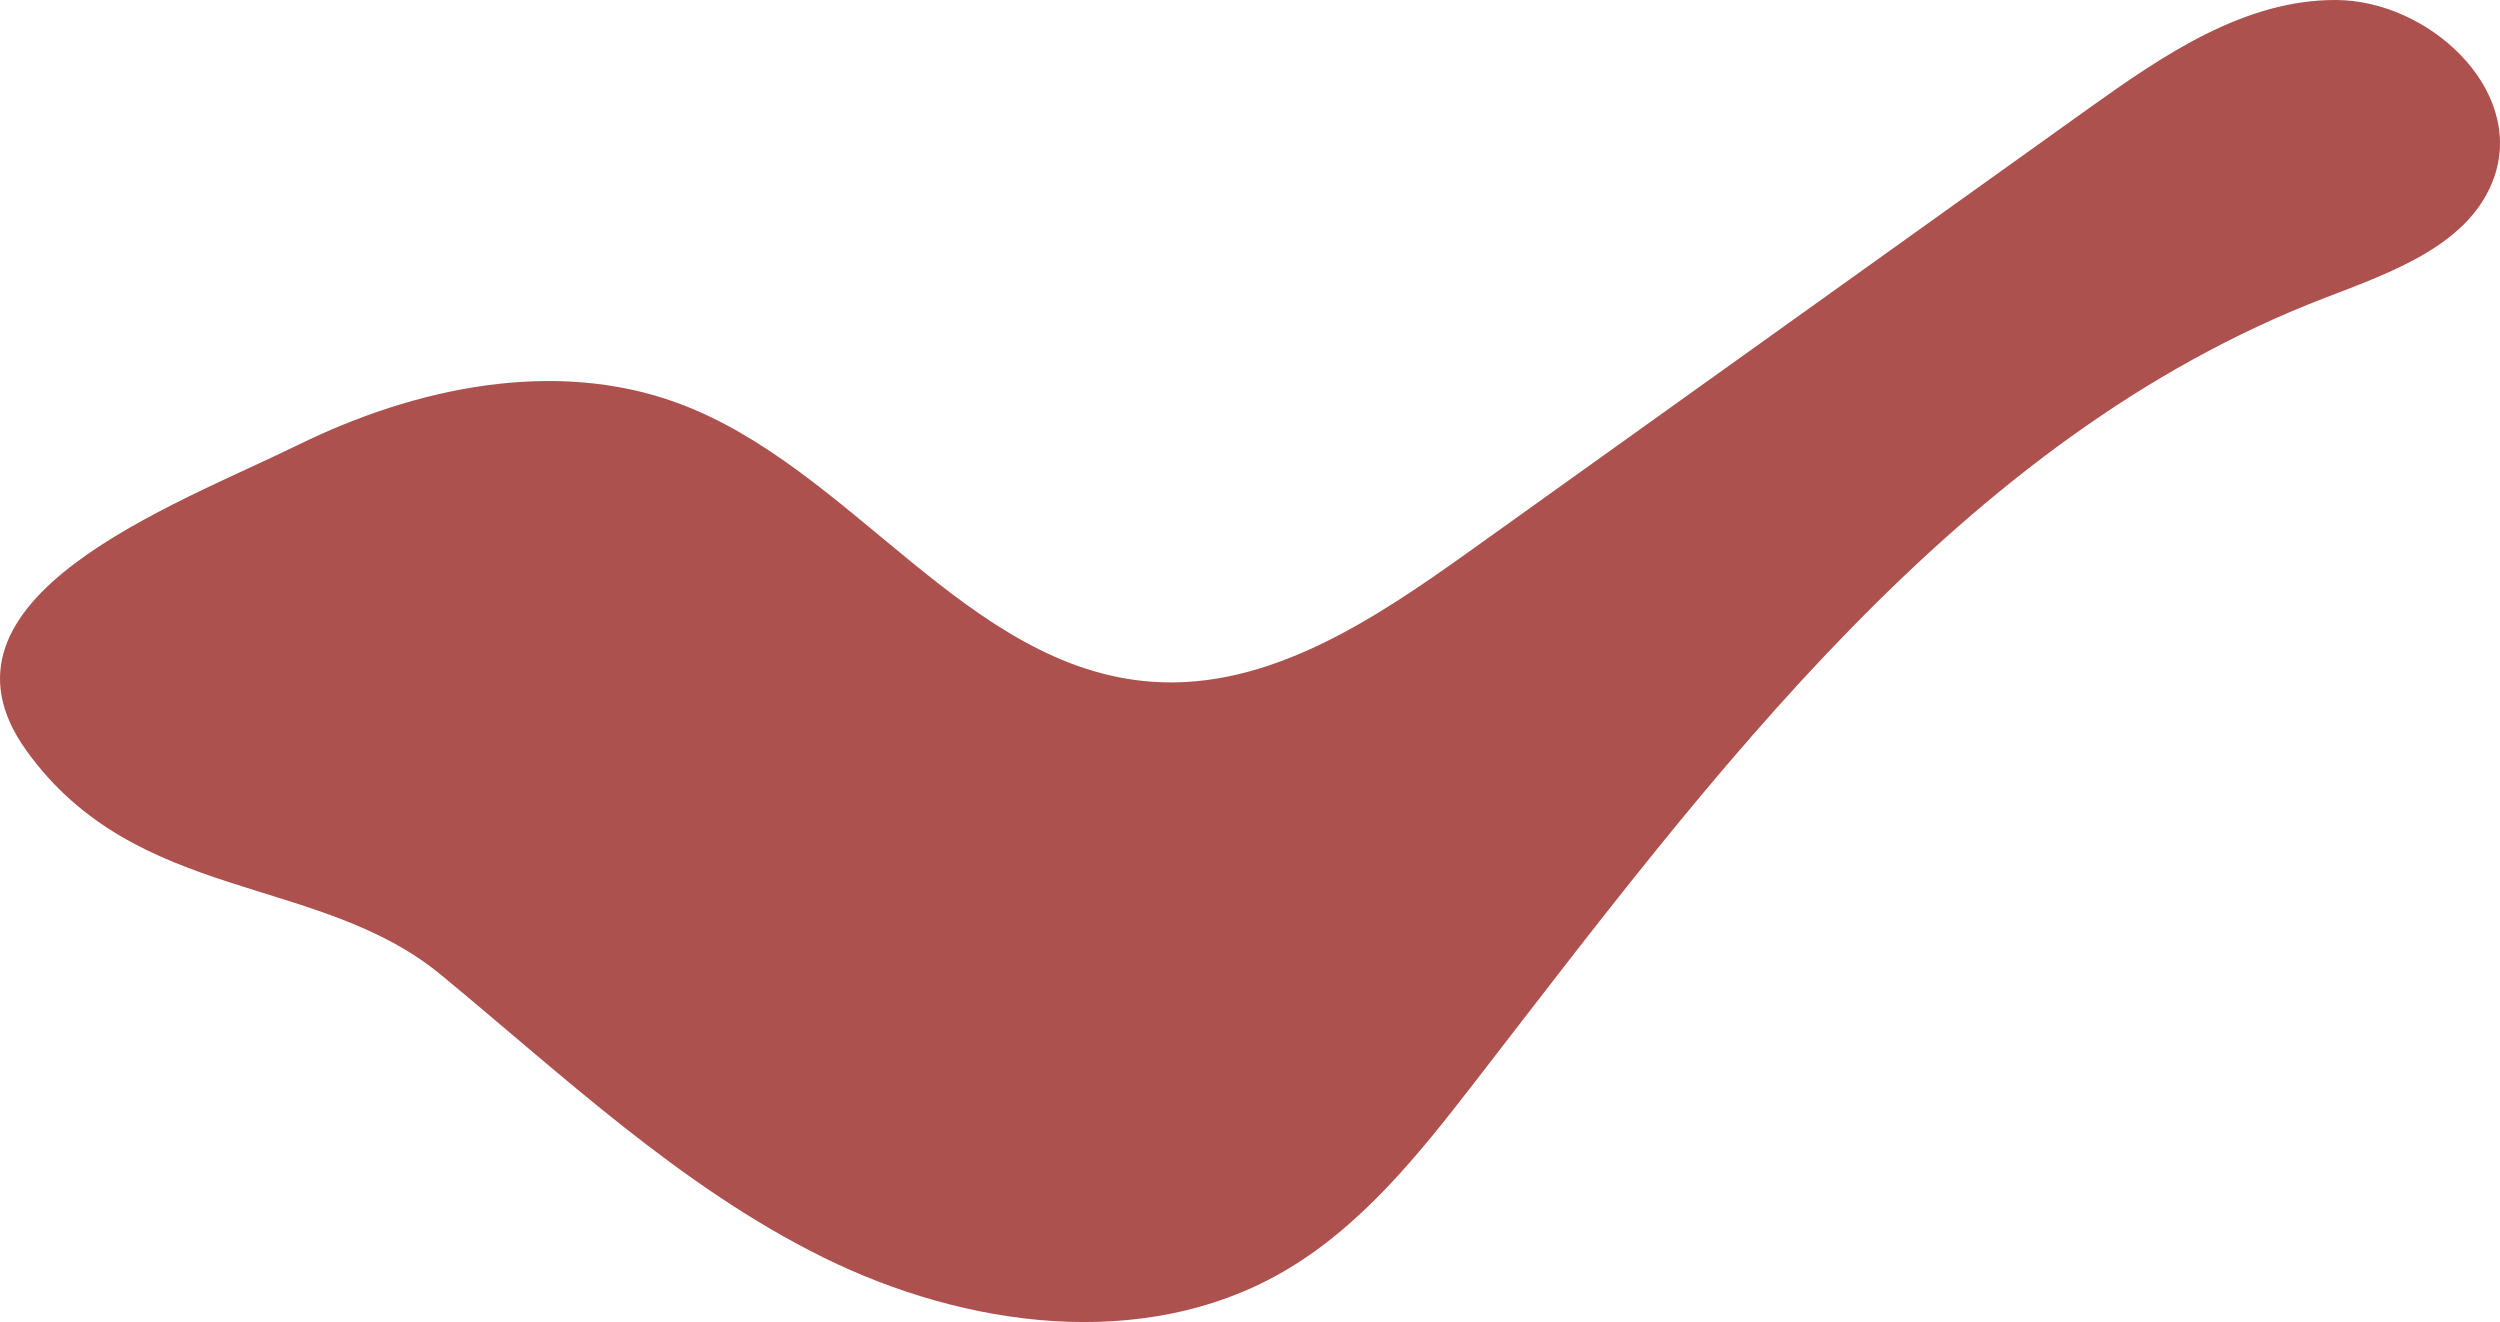 <!-- Generator: Adobe Illustrator 19.0.0, SVG Export Plug-In  -->
<svg version="1.1"
	 xmlns="http://www.w3.org/2000/svg" xmlns:xlink="http://www.w3.org/1999/xlink" xmlns:a="http://ns.adobe.com/AdobeSVGViewerExtensions/3.0/"
	 x="0px" y="0px" width="591.396px" height="312.741px" viewBox="0 0 591.396 312.741"
	 style="enable-background:new 0 0 591.396 312.741;" xml:space="preserve">
<style type="text/css">
	.st0{fill:#AD514F;}
</style>
<defs>
</defs>
<path id="XMLID_15_" class="st0" d="M70.436,105.285c27.793-13.652,60.735-20.618,89.81-9.967
	c41.294,15.127,68.368,62.778,112.231,65.952c27.738,2.007,52.887-14.93,75.507-31.11c48.696-34.833,97.392-69.665,146.088-104.498
	c17.665-12.636,36.938-25.808,58.656-25.66c21.719,0.148,44.245,20.889,37.427,41.51c-5.392,16.307-24.323,22.842-40.35,29.016
	C463.541,103.759,405.329,183.015,348.76,256.13c-13.203,17.065-27.065,34.427-45.835,45.067
	c-32.687,18.528-74.522,12.892-108.204-3.759c-33.682-16.651-61.426-42.917-90.406-66.832s-72.038-16.869-98.036-52.999
	S41.602,119.449,70.436,105.285z"/>
</svg>